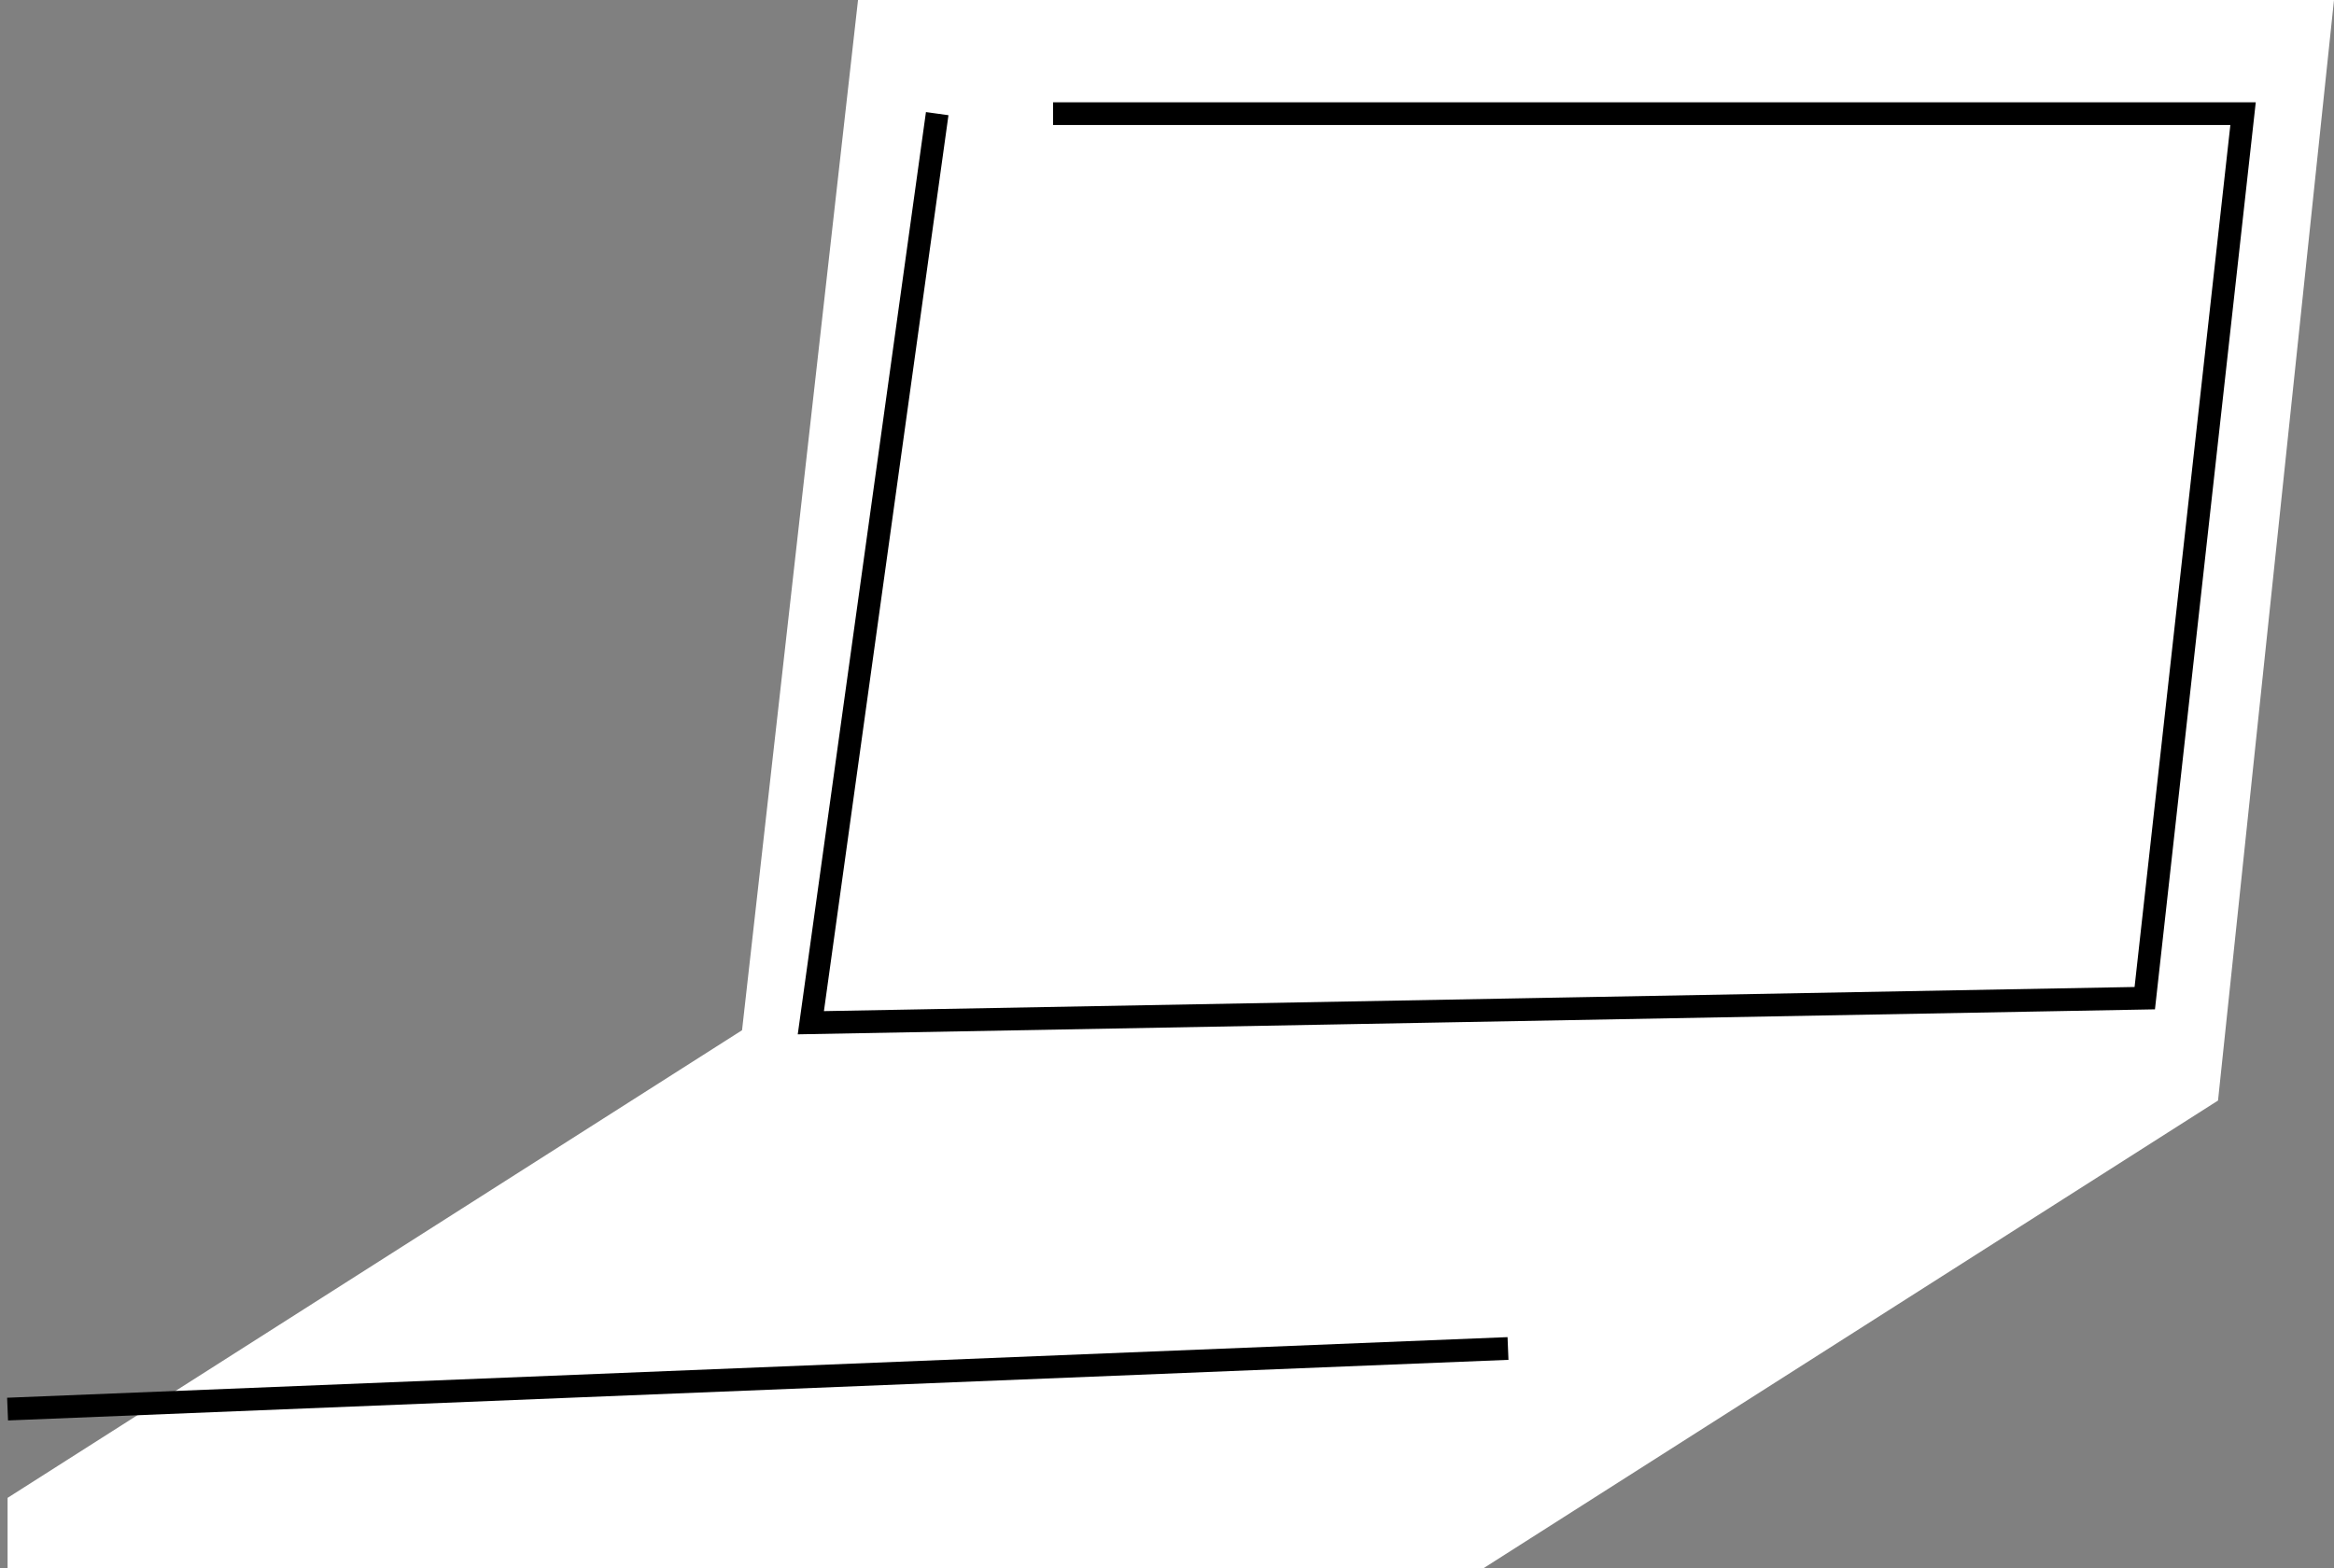 <svg width="308" height="207" viewBox="0 0 308 207" fill="none" xmlns="http://www.w3.org/2000/svg">
<rect x="0" y="0" width="308" height="207" fill="#808080" stroke="none"/>
<path d="M308 0H113.227L97.923 135.989L1 197.717V207H195.773L292.696 145.271L308 0Z" fill="white"/>
<path d="M1 186L199 178" stroke="black" stroke-width="3"/>
<path d="M123.676 15L107 135L283.029 131.757L296 15H138.963" stroke="black" stroke-width="3"/>
</svg>
